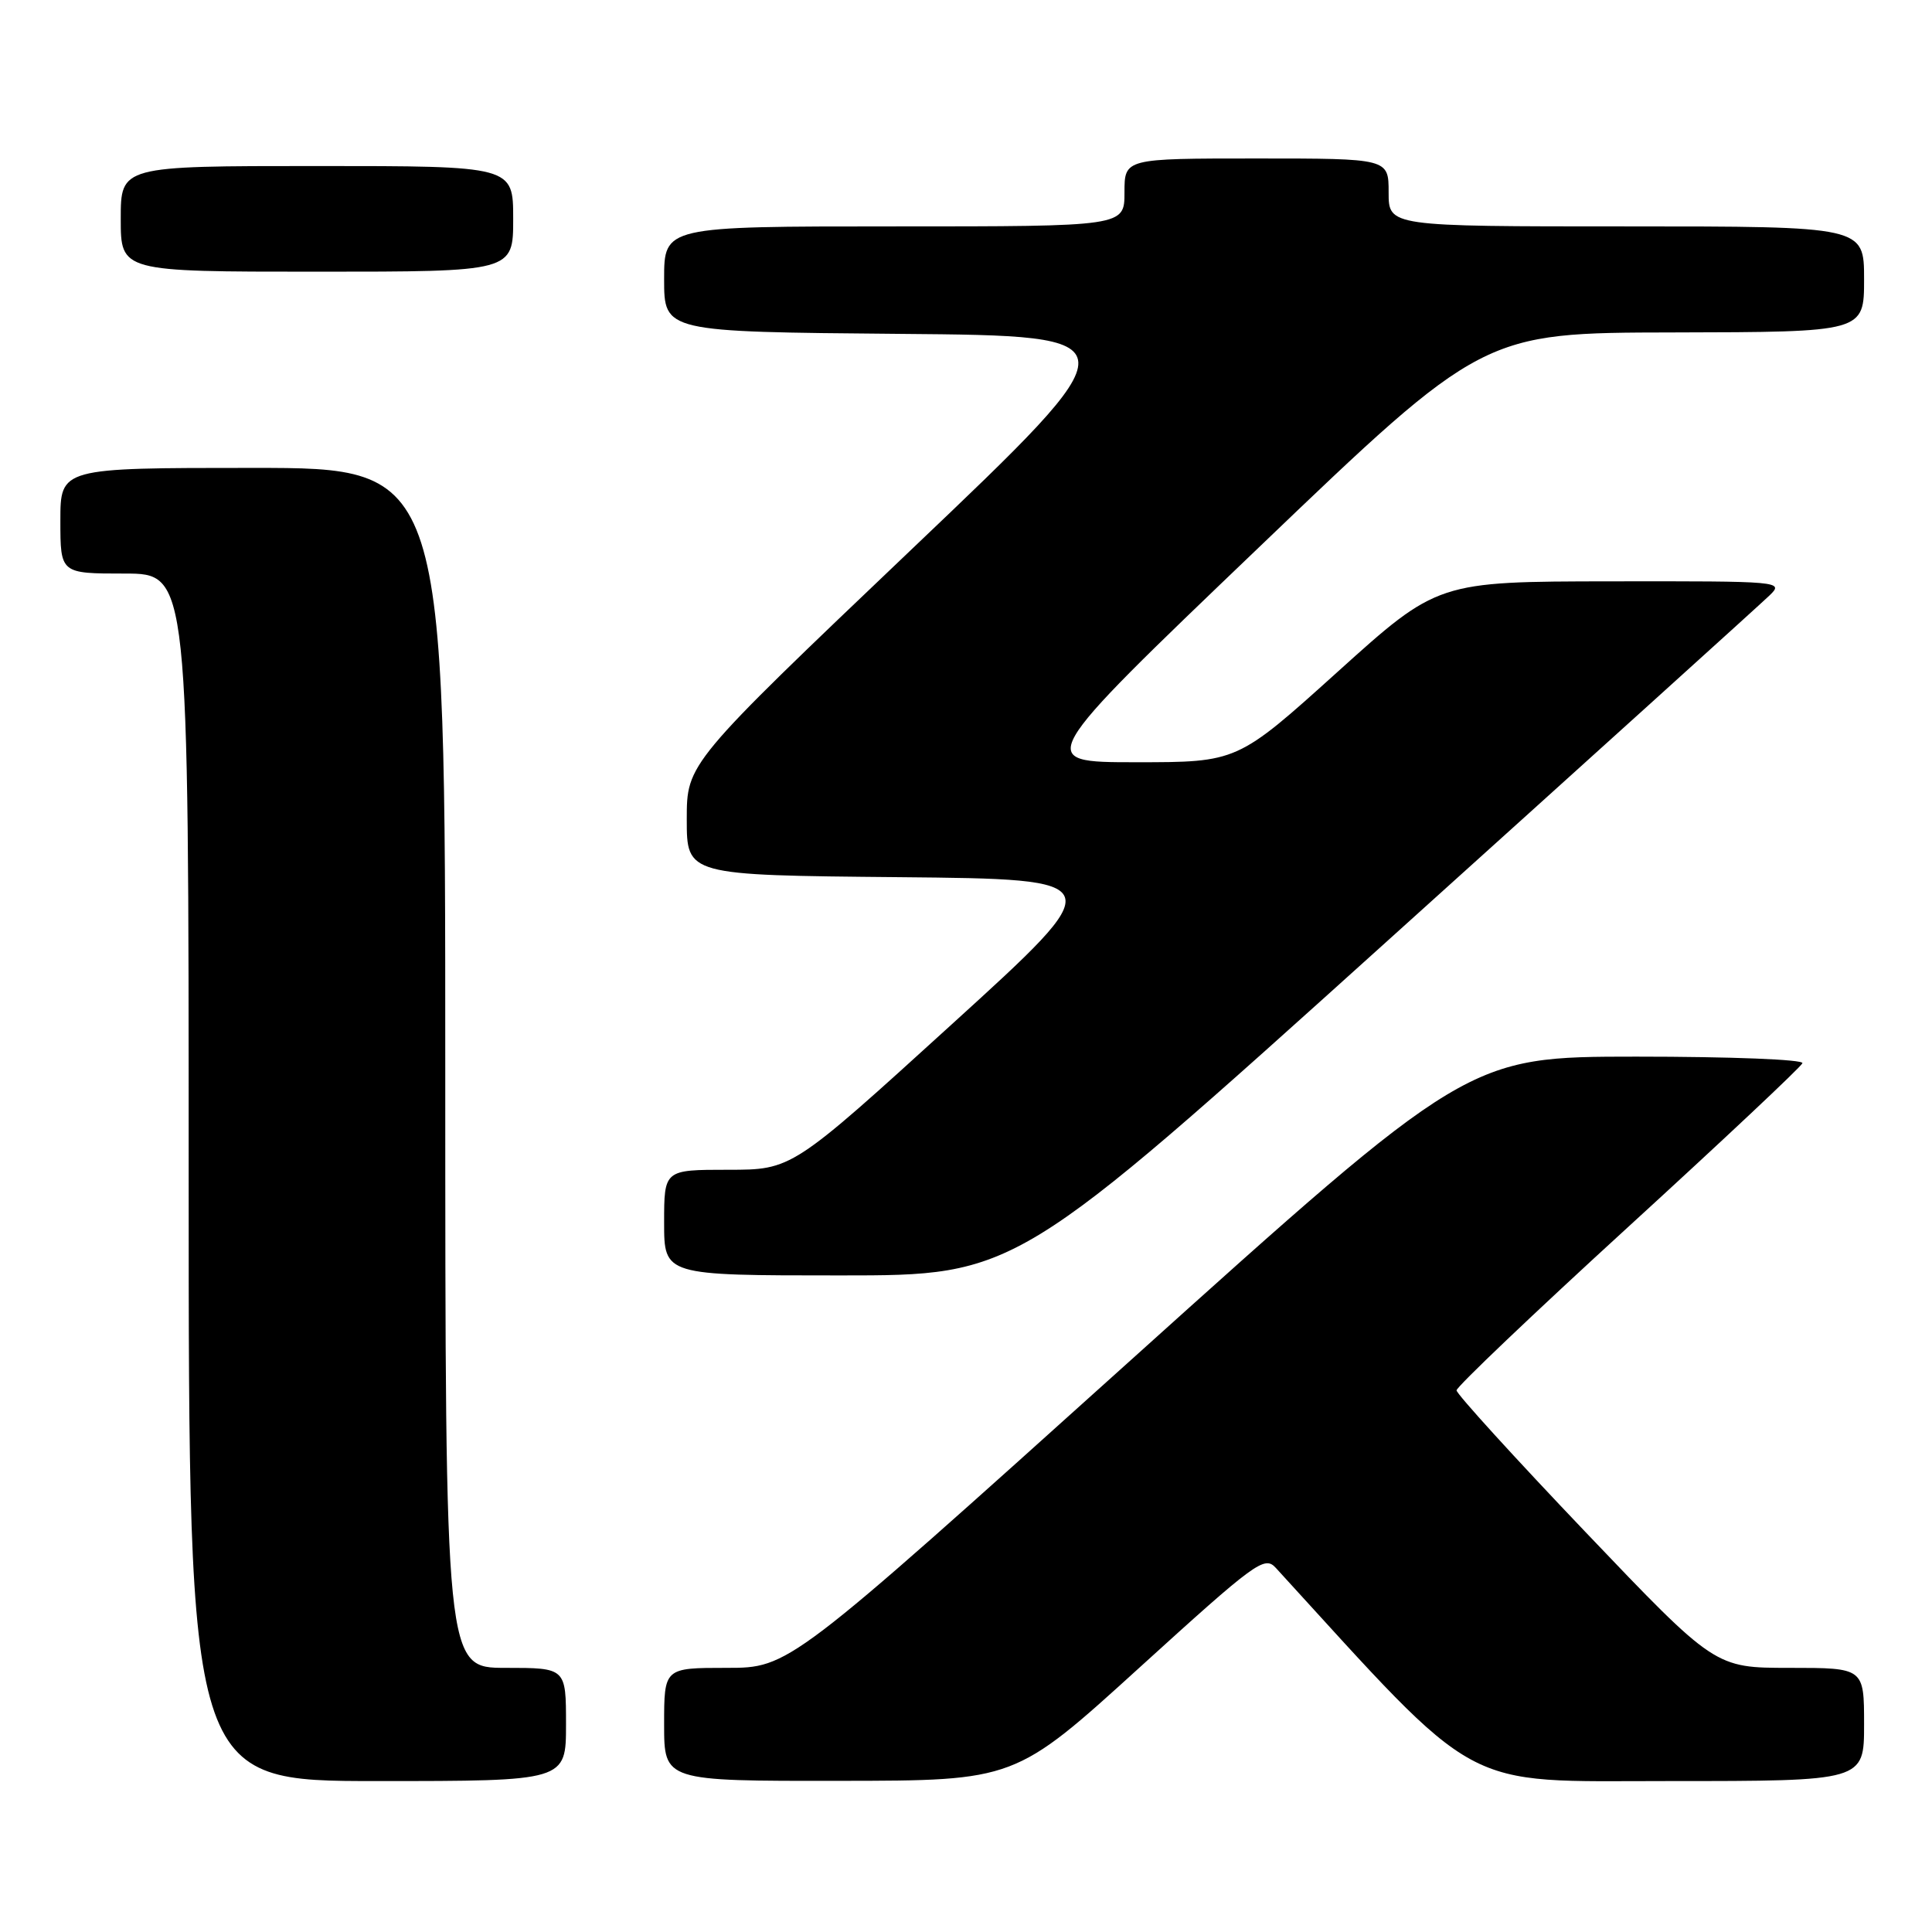 <?xml version="1.0" encoding="UTF-8" standalone="no"?>
<!DOCTYPE svg PUBLIC "-//W3C//DTD SVG 1.1//EN" "http://www.w3.org/Graphics/SVG/1.1/DTD/svg11.dtd" >
<svg xmlns="http://www.w3.org/2000/svg" xmlns:xlink="http://www.w3.org/1999/xlink" version="1.1" viewBox="0 0 256 256">
 <g >
 <path fill="currentColor"
d=" M 75.00 228.50 C 75.00 221.00 75.00 221.00 67.00 221.00 C 59.00 221.00 59.00 221.00 59.00 141.50 C 59.00 62.00 59.00 62.00 33.50 62.00 C 8.00 62.00 8.00 62.00 8.00 69.00 C 8.00 76.00 8.00 76.00 16.50 76.00 C 25.00 76.00 25.00 76.00 25.00 156.00 C 25.00 236.00 25.00 236.00 50.00 236.00 C 75.00 236.00 75.00 236.00 75.00 228.50 Z  M 150.97 220.98 C 166.42 206.94 167.55 206.11 169.05 207.75 C 196.53 237.82 193.17 236.00 221.16 236.00 C 247.00 236.00 247.00 236.00 247.00 228.50 C 247.00 221.00 247.00 221.00 237.12 221.00 C 227.25 221.00 227.25 221.00 210.12 203.04 C 200.71 193.17 193.00 184.70 193.00 184.23 C 193.00 183.76 203.24 174.01 215.75 162.57 C 228.26 151.13 238.65 141.37 238.83 140.88 C 239.02 140.39 229.32 140.01 216.83 140.01 C 194.50 140.02 194.50 140.02 149.52 180.51 C 104.54 221.00 104.54 221.00 96.27 221.00 C 88.00 221.00 88.00 221.00 88.00 228.50 C 88.00 236.00 88.00 236.00 111.25 235.97 C 134.50 235.95 134.50 235.95 150.97 220.98 Z  M 183.59 124.90 C 210.49 100.65 233.39 79.95 234.47 78.90 C 236.41 77.03 236.07 77.00 213.47 77.03 C 190.50 77.06 190.50 77.06 177.23 89.03 C 163.96 101.00 163.96 101.00 150.52 101.00 C 137.07 101.00 137.07 101.00 166.79 72.55 C 196.50 44.09 196.50 44.09 221.75 44.05 C 247.00 44.00 247.00 44.00 247.00 37.00 C 247.00 30.00 247.00 30.00 215.50 30.00 C 184.00 30.00 184.00 30.00 184.00 25.50 C 184.00 21.00 184.00 21.00 166.50 21.00 C 149.00 21.00 149.00 21.00 149.00 25.50 C 149.00 30.00 149.00 30.00 118.50 30.00 C 88.00 30.00 88.00 30.00 88.00 36.99 C 88.00 43.97 88.00 43.97 119.25 44.24 C 150.51 44.50 150.51 44.50 120.75 72.83 C 91.00 101.17 91.00 101.17 91.00 108.57 C 91.00 115.97 91.00 115.97 119.13 116.23 C 147.26 116.50 147.26 116.50 126.09 135.75 C 104.93 155.00 104.93 155.00 96.47 155.00 C 88.00 155.00 88.00 155.00 88.00 162.00 C 88.00 169.00 88.00 169.00 111.34 169.00 C 134.68 169.00 134.68 169.00 183.59 124.90 Z  M 68.00 29.00 C 68.00 22.00 68.00 22.00 42.00 22.00 C 16.00 22.00 16.00 22.00 16.00 29.00 C 16.00 36.00 16.00 36.00 42.00 36.00 C 68.00 36.00 68.00 36.00 68.00 29.00 Z "/>
</g>
</svg>